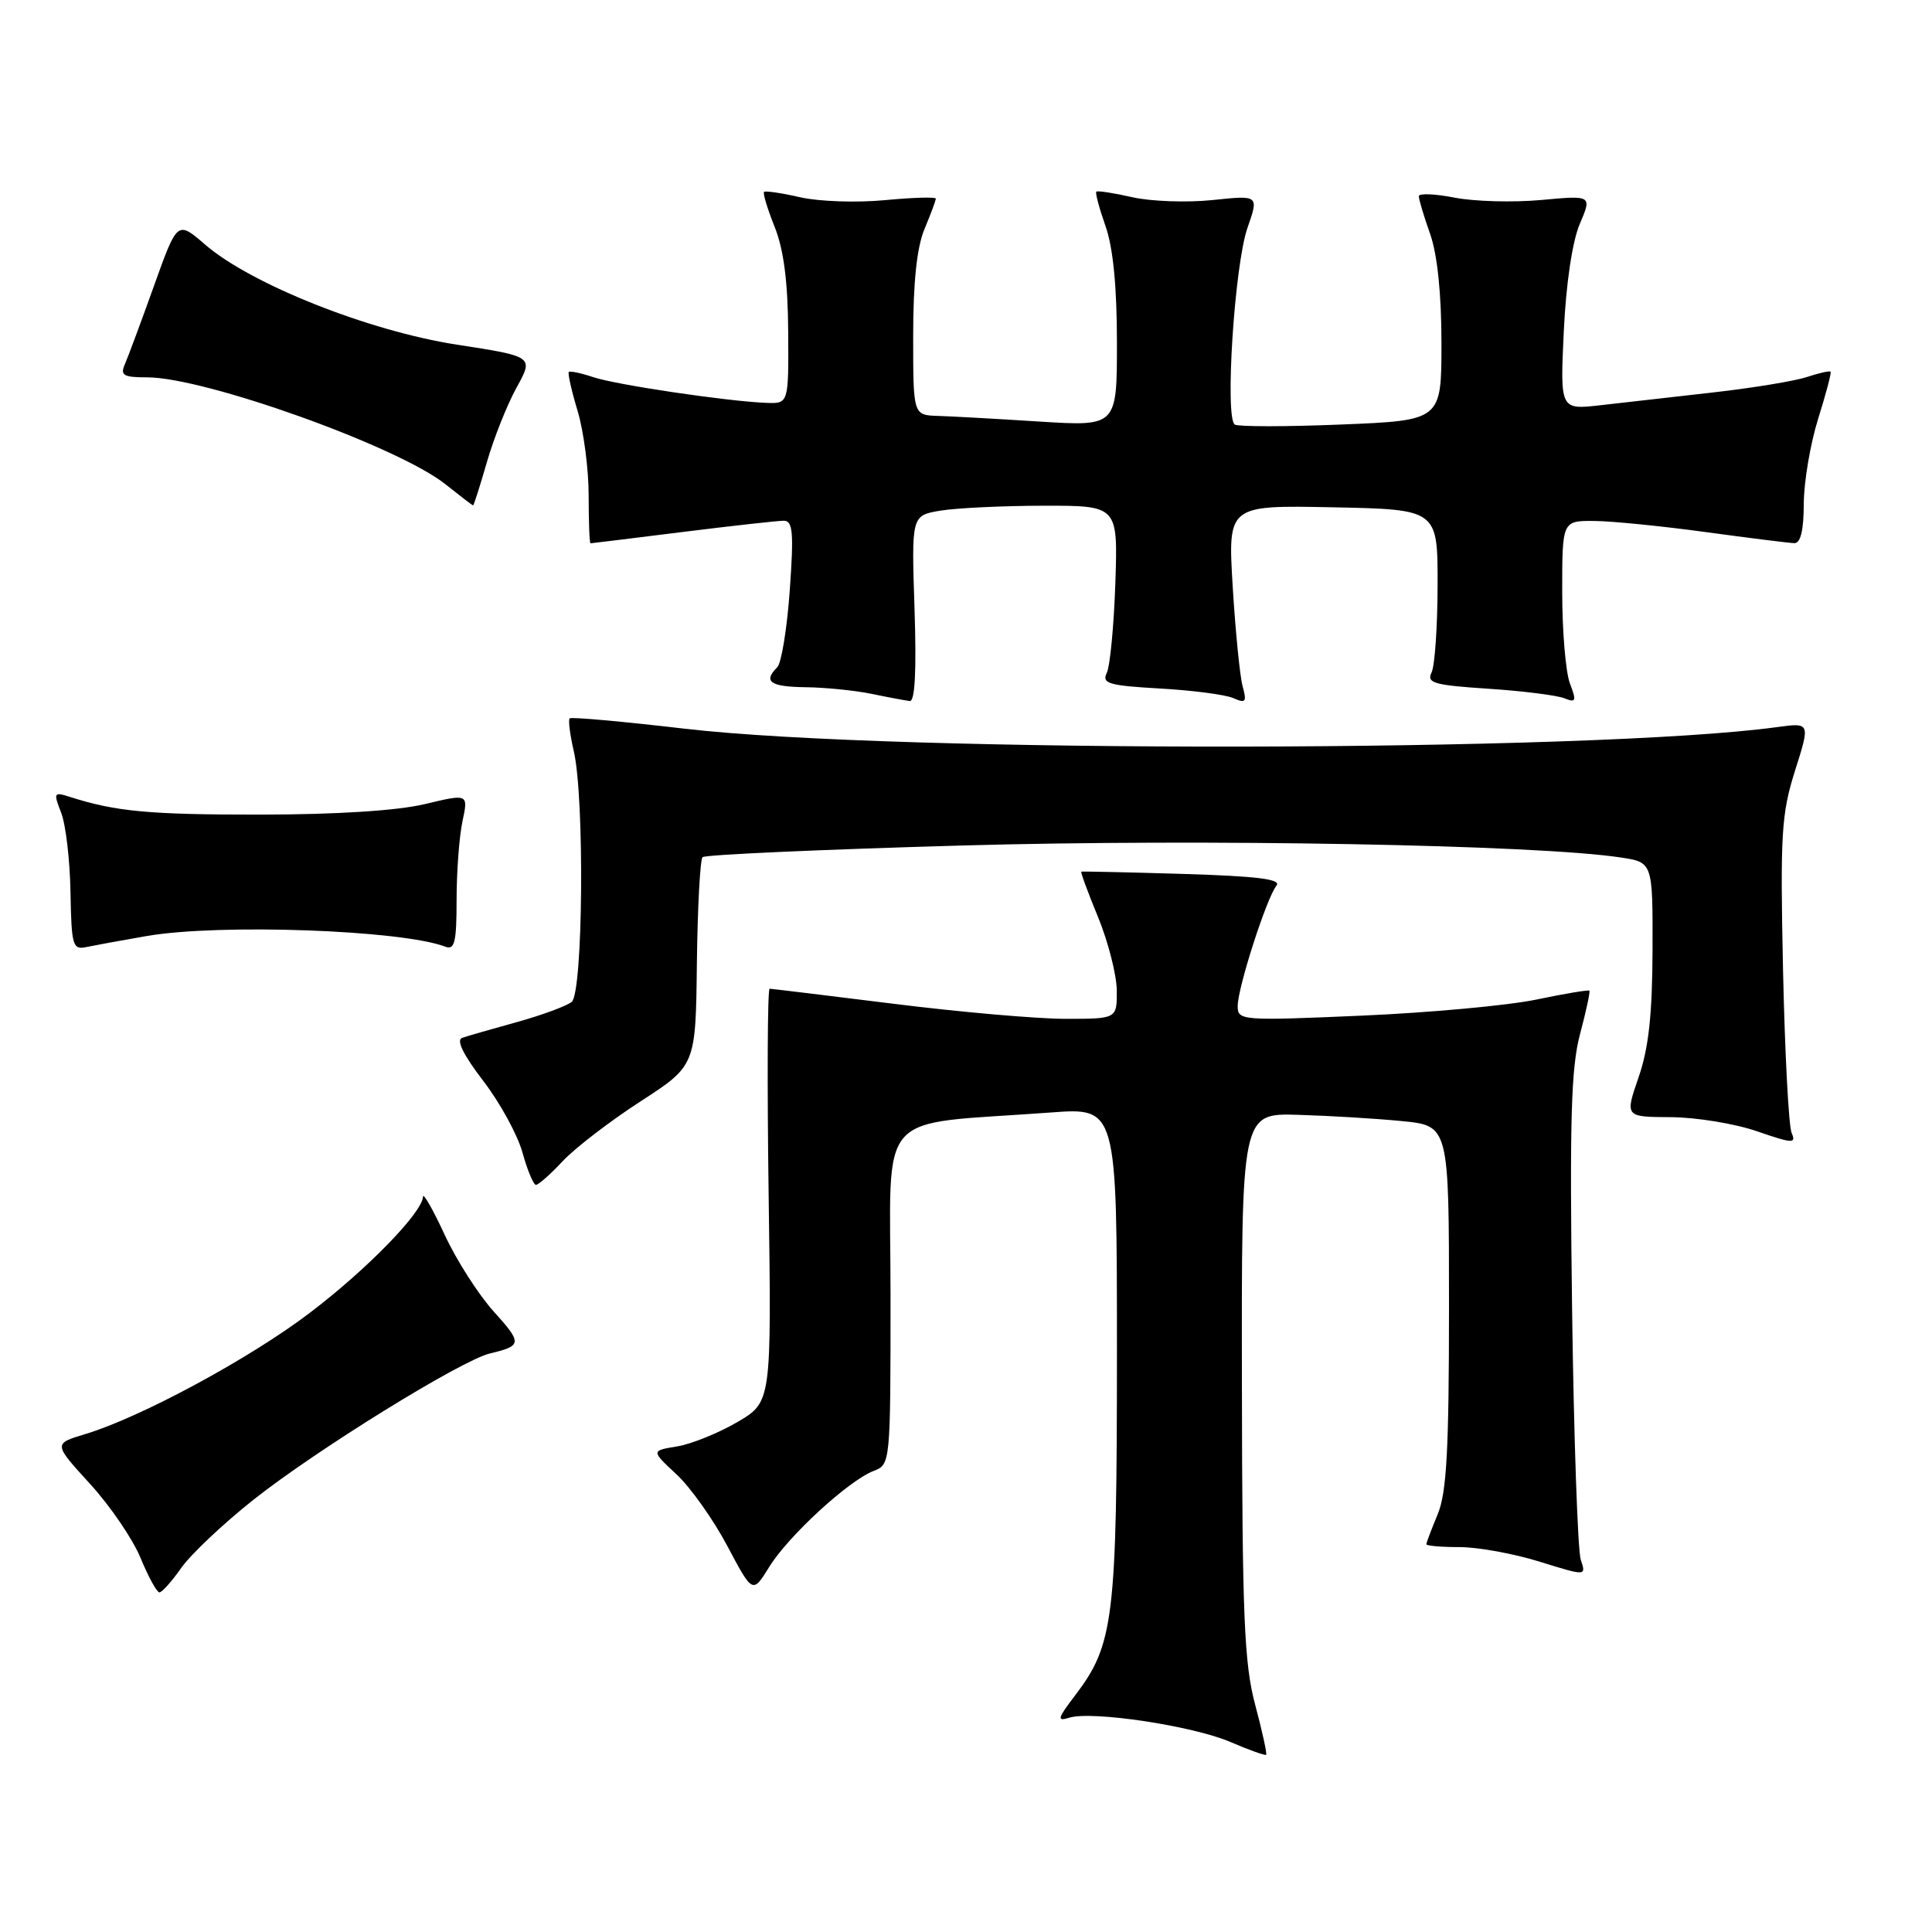 <?xml version="1.0" encoding="UTF-8" standalone="no"?>
<!DOCTYPE svg PUBLIC "-//W3C//DTD SVG 1.1//EN" "http://www.w3.org/Graphics/SVG/1.1/DTD/svg11.dtd" >
<svg xmlns="http://www.w3.org/2000/svg" xmlns:xlink="http://www.w3.org/1999/xlink" version="1.1" viewBox="0 0 256 256">
 <g >
 <path fill="currentColor"
d=" M 166.32 225.90 C 164.86 220.44 164.60 214.19 164.56 183.50 C 164.50 147.50 164.50 147.50 172.00 147.72 C 176.12 147.84 182.31 148.21 185.75 148.55 C 192.00 149.16 192.00 149.16 192.00 173.11 C 192.00 192.14 191.69 197.80 190.50 200.65 C 189.68 202.63 189.00 204.41 189.00 204.62 C 189.00 204.83 190.98 205.00 193.41 205.00 C 195.84 205.00 200.61 205.87 204.01 206.93 C 210.19 208.85 210.19 208.85 209.46 206.68 C 209.06 205.48 208.54 190.55 208.31 173.50 C 207.98 148.38 208.17 141.46 209.37 137.00 C 210.17 133.98 210.73 131.40 210.60 131.27 C 210.47 131.14 207.30 131.67 203.57 132.45 C 199.83 133.23 189.40 134.19 180.39 134.58 C 164.49 135.27 164.00 135.23 164.00 133.31 C 164.00 130.87 167.85 118.93 169.14 117.35 C 169.83 116.50 166.63 116.10 156.79 115.80 C 149.48 115.58 143.40 115.45 143.28 115.50 C 143.16 115.56 144.16 118.28 145.51 121.55 C 146.85 124.82 147.96 129.19 147.98 131.25 C 148.00 135.00 148.00 135.00 141.19 135.00 C 137.44 135.00 127.21 134.11 118.44 133.01 C 109.67 131.92 102.27 131.02 101.98 131.01 C 101.70 131.01 101.64 143.33 101.85 158.39 C 102.23 185.78 102.23 185.78 97.69 188.44 C 95.19 189.90 91.60 191.35 89.71 191.66 C 86.27 192.22 86.27 192.22 89.64 195.36 C 91.50 197.09 94.52 201.35 96.37 204.84 C 99.73 211.18 99.73 211.18 101.93 207.62 C 104.46 203.52 112.44 196.19 115.75 194.91 C 117.99 194.05 118.00 193.96 118.00 171.64 C 118.00 146.44 115.62 149.16 139.25 147.41 C 148.00 146.76 148.00 146.76 148.00 179.22 C 148.00 214.53 147.59 217.92 142.45 224.66 C 140.13 227.70 140.01 228.13 141.66 227.61 C 144.64 226.66 158.05 228.68 163.03 230.82 C 165.49 231.88 167.62 232.64 167.77 232.52 C 167.91 232.40 167.26 229.42 166.32 225.90 Z  M 24.02 207.75 C 25.28 205.96 29.56 201.92 33.54 198.76 C 41.87 192.15 61.11 180.25 64.92 179.34 C 69.19 178.32 69.22 177.99 65.41 173.77 C 63.40 171.54 60.47 166.97 58.92 163.61 C 57.36 160.25 56.07 157.98 56.05 158.57 C 55.96 160.67 48.65 168.18 41.10 173.92 C 33.14 179.99 18.59 187.84 11.28 190.03 C 7.07 191.30 7.07 191.30 11.91 196.60 C 14.58 199.51 17.60 203.94 18.63 206.45 C 19.66 208.95 20.78 210.99 21.12 211.00 C 21.46 211.00 22.77 209.54 24.02 207.75 Z  M 74.56 153.86 C 76.18 152.13 80.80 148.58 84.84 145.96 C 92.18 141.21 92.18 141.21 92.34 127.69 C 92.43 120.25 92.77 113.90 93.09 113.58 C 93.41 113.25 108.94 112.56 127.59 112.03 C 159.46 111.13 203.64 111.93 214.75 113.62 C 219.00 114.26 219.00 114.26 218.97 125.88 C 218.94 134.44 218.46 138.88 217.12 142.75 C 215.31 148.00 215.31 148.00 221.40 148.03 C 224.76 148.05 229.89 148.89 232.81 149.90 C 237.54 151.53 238.03 151.56 237.40 150.12 C 237.01 149.23 236.50 139.50 236.26 128.50 C 235.88 110.50 236.04 107.86 237.85 102.12 C 239.87 95.75 239.87 95.75 235.51 96.34 C 211.11 99.69 118.55 99.82 90.67 96.55 C 82.52 95.60 75.68 94.98 75.48 95.19 C 75.28 95.39 75.52 97.34 76.03 99.53 C 77.47 105.75 77.26 131.55 75.75 132.76 C 75.06 133.31 71.80 134.51 68.50 135.43 C 65.20 136.34 61.93 137.28 61.24 137.52 C 60.42 137.80 61.38 139.76 64.03 143.22 C 66.26 146.12 68.60 150.41 69.24 152.75 C 69.89 155.09 70.69 157.00 71.02 157.00 C 71.35 157.00 72.95 155.59 74.56 153.86 Z  M 19.43 124.03 C 29.07 122.36 53.26 123.23 59.00 125.44 C 60.24 125.92 60.50 124.86 60.50 119.26 C 60.50 115.54 60.85 110.85 61.28 108.83 C 62.06 105.17 62.06 105.17 56.28 106.55 C 52.63 107.42 44.61 107.93 34.50 107.94 C 19.74 107.95 15.34 107.54 9.25 105.59 C 7.13 104.91 7.06 105.02 8.10 107.68 C 8.71 109.23 9.27 113.97 9.34 118.21 C 9.47 125.37 9.63 125.89 11.49 125.48 C 12.60 125.25 16.17 124.59 19.43 124.03 Z  M 121.18 80.65 C 120.77 68.30 120.77 68.30 124.63 67.66 C 126.76 67.31 132.92 67.02 138.31 67.01 C 148.13 67.00 148.13 67.00 147.79 77.25 C 147.60 82.89 147.09 88.24 146.66 89.14 C 145.97 90.57 146.87 90.84 153.68 91.23 C 157.98 91.47 162.36 92.04 163.41 92.50 C 165.07 93.23 165.23 93.02 164.65 90.92 C 164.29 89.59 163.70 83.65 163.34 77.72 C 162.69 66.94 162.69 66.94 176.60 67.22 C 190.50 67.50 190.50 67.50 190.49 77.50 C 190.48 83.00 190.12 88.22 189.69 89.11 C 189.00 90.50 190.02 90.79 197.20 91.26 C 201.76 91.56 206.30 92.13 207.27 92.52 C 208.83 93.14 208.92 92.91 208.02 90.55 C 207.46 89.08 207.00 83.62 207.00 78.43 C 207.00 69.00 207.00 69.00 211.25 69.03 C 213.59 69.05 220.22 69.71 226.00 70.50 C 231.78 71.29 237.06 71.95 237.75 71.97 C 238.59 71.99 239.00 70.29 239.01 66.75 C 239.02 63.86 239.88 58.80 240.91 55.50 C 241.95 52.20 242.69 49.39 242.56 49.25 C 242.43 49.11 241.01 49.43 239.41 49.96 C 237.81 50.49 232.22 51.41 227.00 52.00 C 221.78 52.59 215.08 53.35 212.11 53.69 C 206.72 54.31 206.72 54.31 207.21 43.90 C 207.51 37.57 208.34 32.01 209.32 29.69 C 210.95 25.88 210.95 25.88 204.22 26.50 C 200.53 26.84 195.36 26.70 192.75 26.19 C 190.14 25.68 188.00 25.59 188.00 26.00 C 188.00 26.41 188.67 28.66 189.50 31.00 C 190.46 33.72 191.00 38.94 191.00 45.48 C 191.00 55.71 191.00 55.71 177.75 56.25 C 170.46 56.55 164.10 56.55 163.62 56.26 C 162.27 55.43 163.58 35.08 165.30 30.18 C 166.81 25.86 166.81 25.86 160.66 26.51 C 157.27 26.86 152.49 26.69 150.03 26.13 C 147.57 25.57 145.42 25.24 145.27 25.40 C 145.11 25.56 145.66 27.61 146.49 29.97 C 147.49 32.80 148.00 38.01 148.00 45.38 C 148.00 56.50 148.00 56.50 137.75 55.86 C 132.11 55.50 126.04 55.16 124.25 55.11 C 121.00 55.00 121.00 55.00 121.00 44.47 C 121.00 37.37 121.49 32.77 122.50 30.35 C 123.33 28.37 124.00 26.56 124.00 26.32 C 124.00 26.08 120.96 26.17 117.25 26.52 C 113.54 26.88 108.49 26.70 106.03 26.14 C 103.57 25.57 101.41 25.26 101.24 25.43 C 101.06 25.61 101.70 27.70 102.65 30.08 C 103.85 33.08 104.40 37.35 104.44 43.96 C 104.50 53.50 104.50 53.50 101.50 53.38 C 96.30 53.17 81.62 50.99 78.59 49.97 C 76.99 49.43 75.54 49.13 75.37 49.29 C 75.21 49.46 75.73 51.78 76.54 54.46 C 77.34 57.13 78.00 62.17 78.00 65.66 C 78.00 69.15 78.11 72.00 78.25 71.99 C 78.39 71.99 83.88 71.31 90.46 70.49 C 97.04 69.67 103.07 69.00 103.86 69.00 C 105.06 69.00 105.19 70.56 104.65 78.20 C 104.29 83.27 103.54 87.86 103.00 88.40 C 101.08 90.32 102.04 91.00 106.75 91.06 C 109.36 91.09 113.30 91.49 115.50 91.94 C 117.70 92.40 119.97 92.82 120.55 92.89 C 121.24 92.96 121.45 88.88 121.18 80.65 Z  M 64.51 61.25 C 65.42 58.09 67.19 53.64 68.44 51.37 C 70.72 47.24 70.72 47.24 60.54 45.67 C 48.86 43.86 33.25 37.66 27.18 32.41 C 23.50 29.23 23.50 29.23 20.41 37.86 C 18.71 42.61 16.97 47.29 16.55 48.25 C 15.90 49.74 16.34 50.00 19.50 50.00 C 27.16 50.00 52.71 59.15 59.00 64.15 C 60.92 65.68 62.58 66.95 62.68 66.97 C 62.78 66.98 63.60 64.41 64.51 61.25 Z "/>
</g>
</svg>